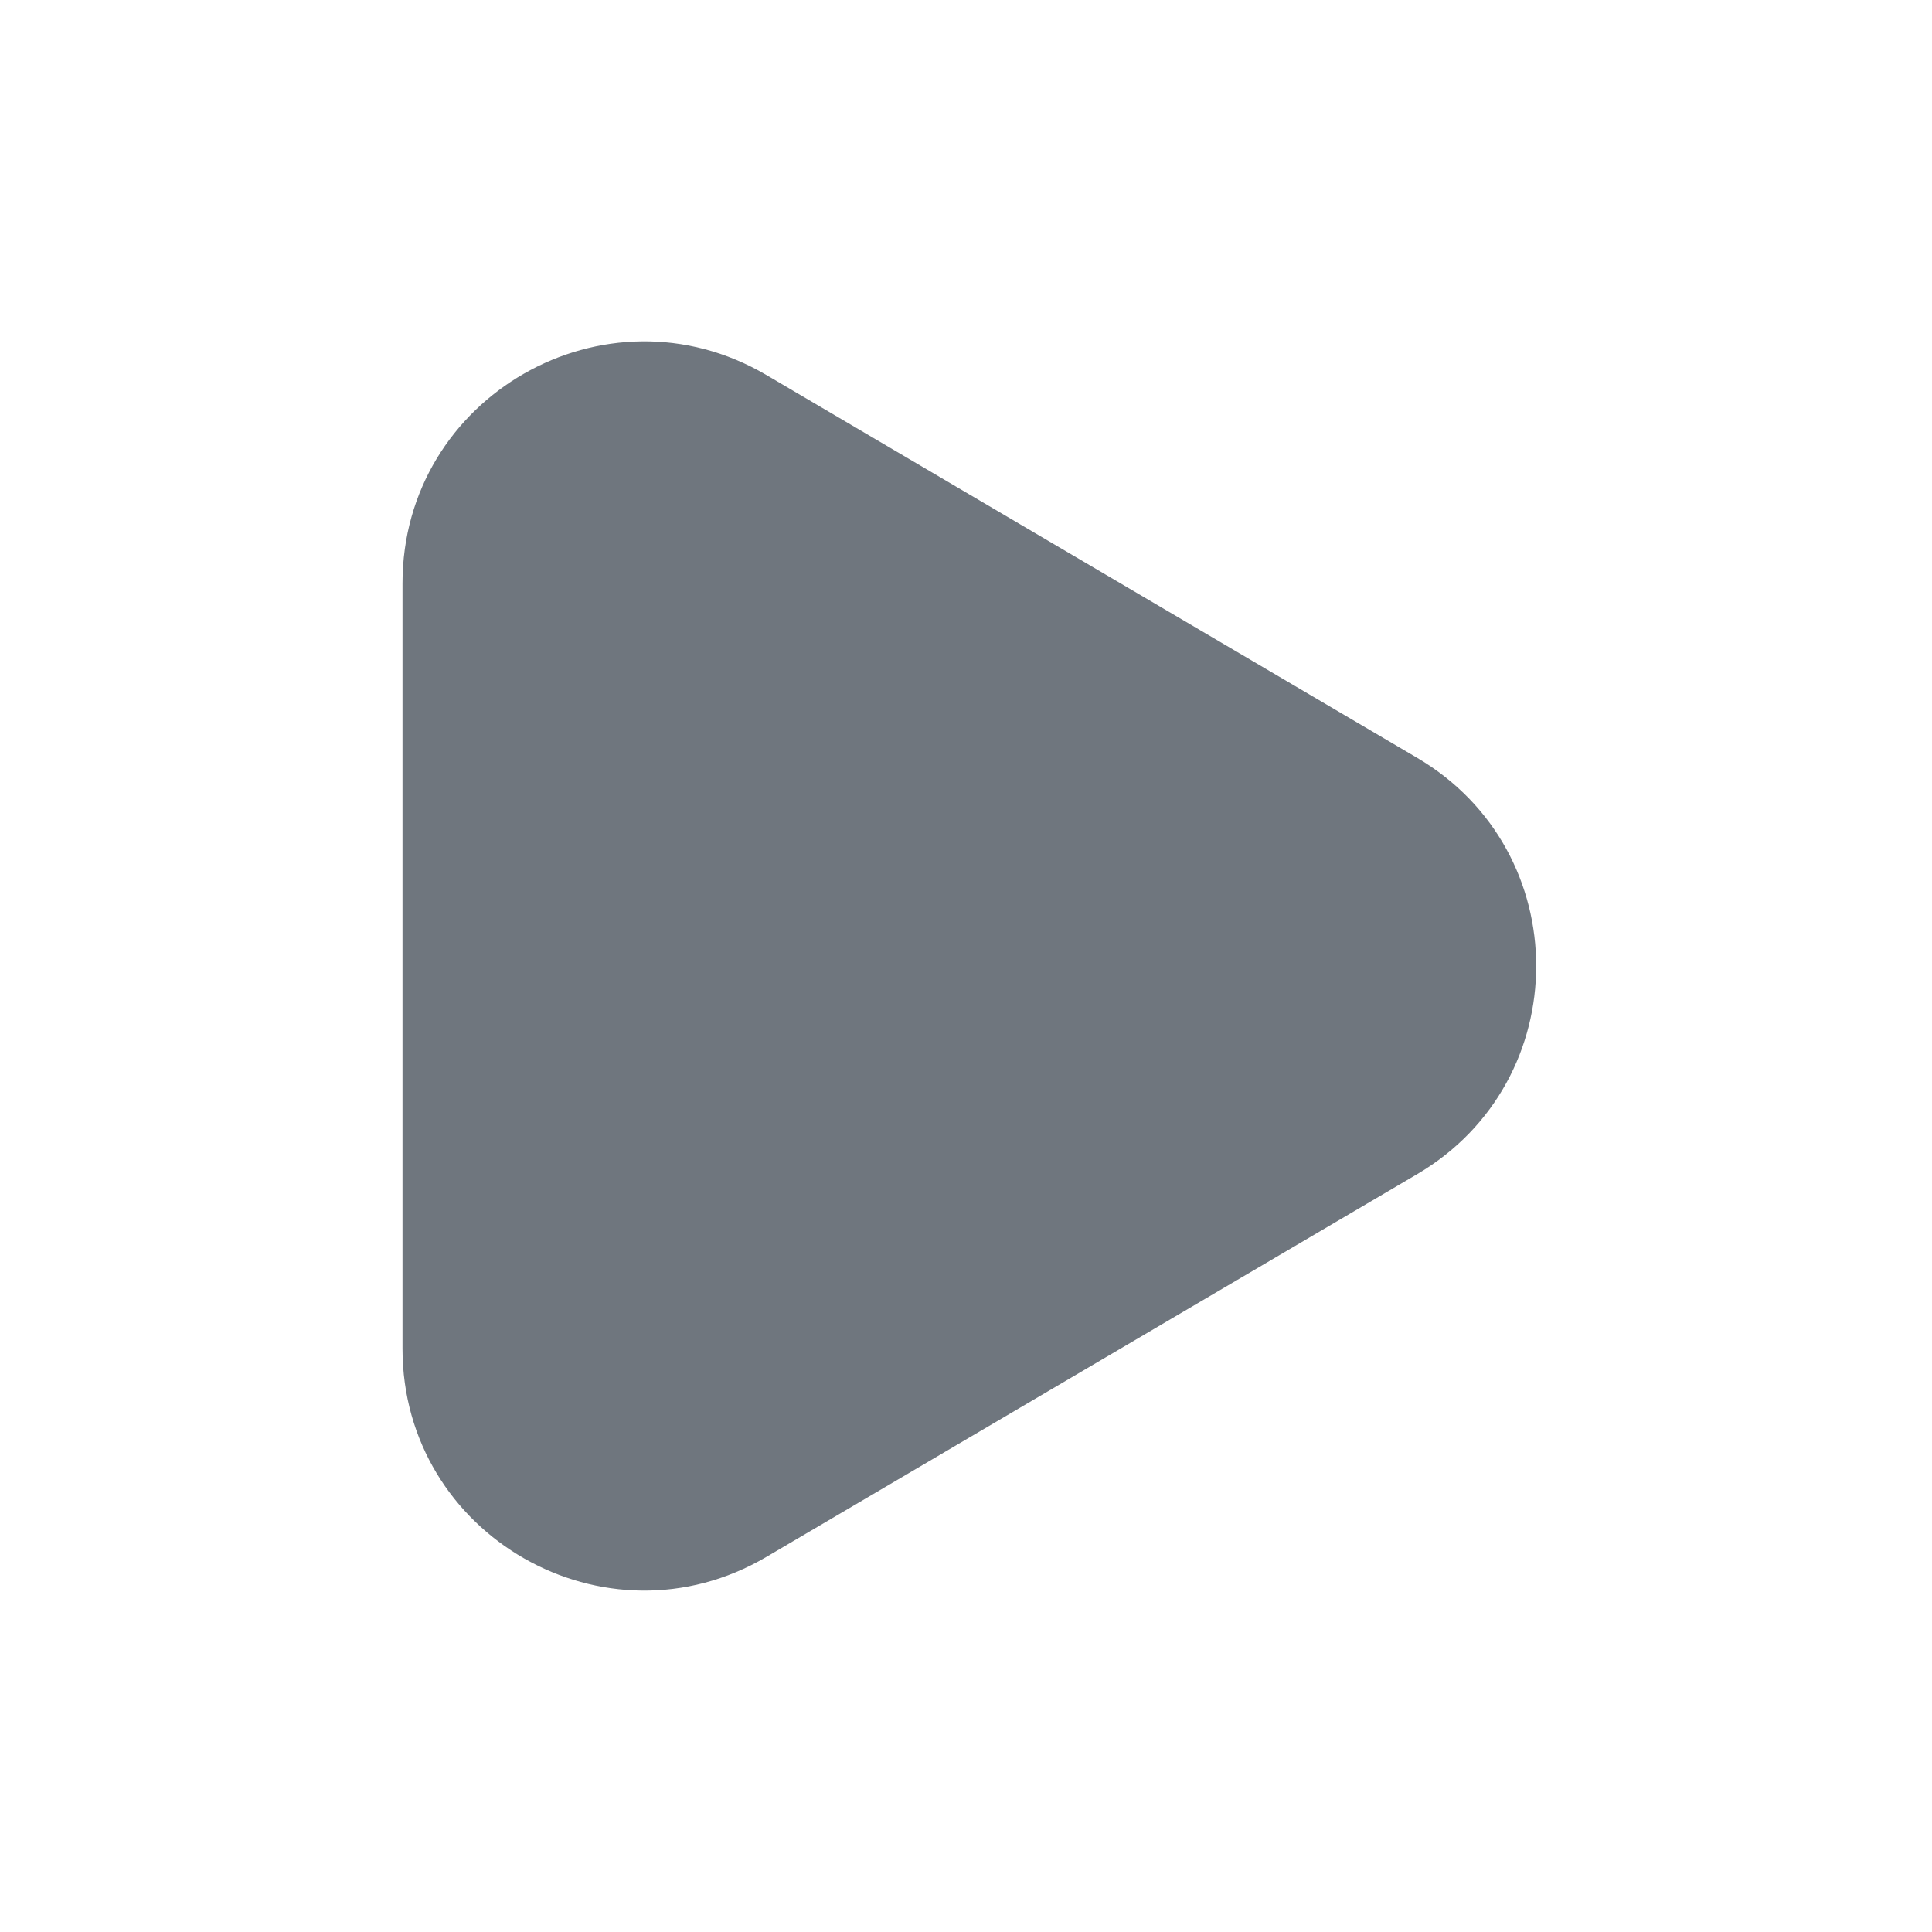 <svg width="24" height="24" viewBox="0 0 24 24" fill="none" xmlns="http://www.w3.org/2000/svg">
<path d="M17.604 9.414C19.576 10.574 19.576 13.426 17.604 14.586L9.521 19.34C7.521 20.517 5 19.075 5 16.755V7.245C5 4.925 7.521 3.483 9.521 4.659L17.604 9.414Z" fill="#6F767E"/>
</svg>
